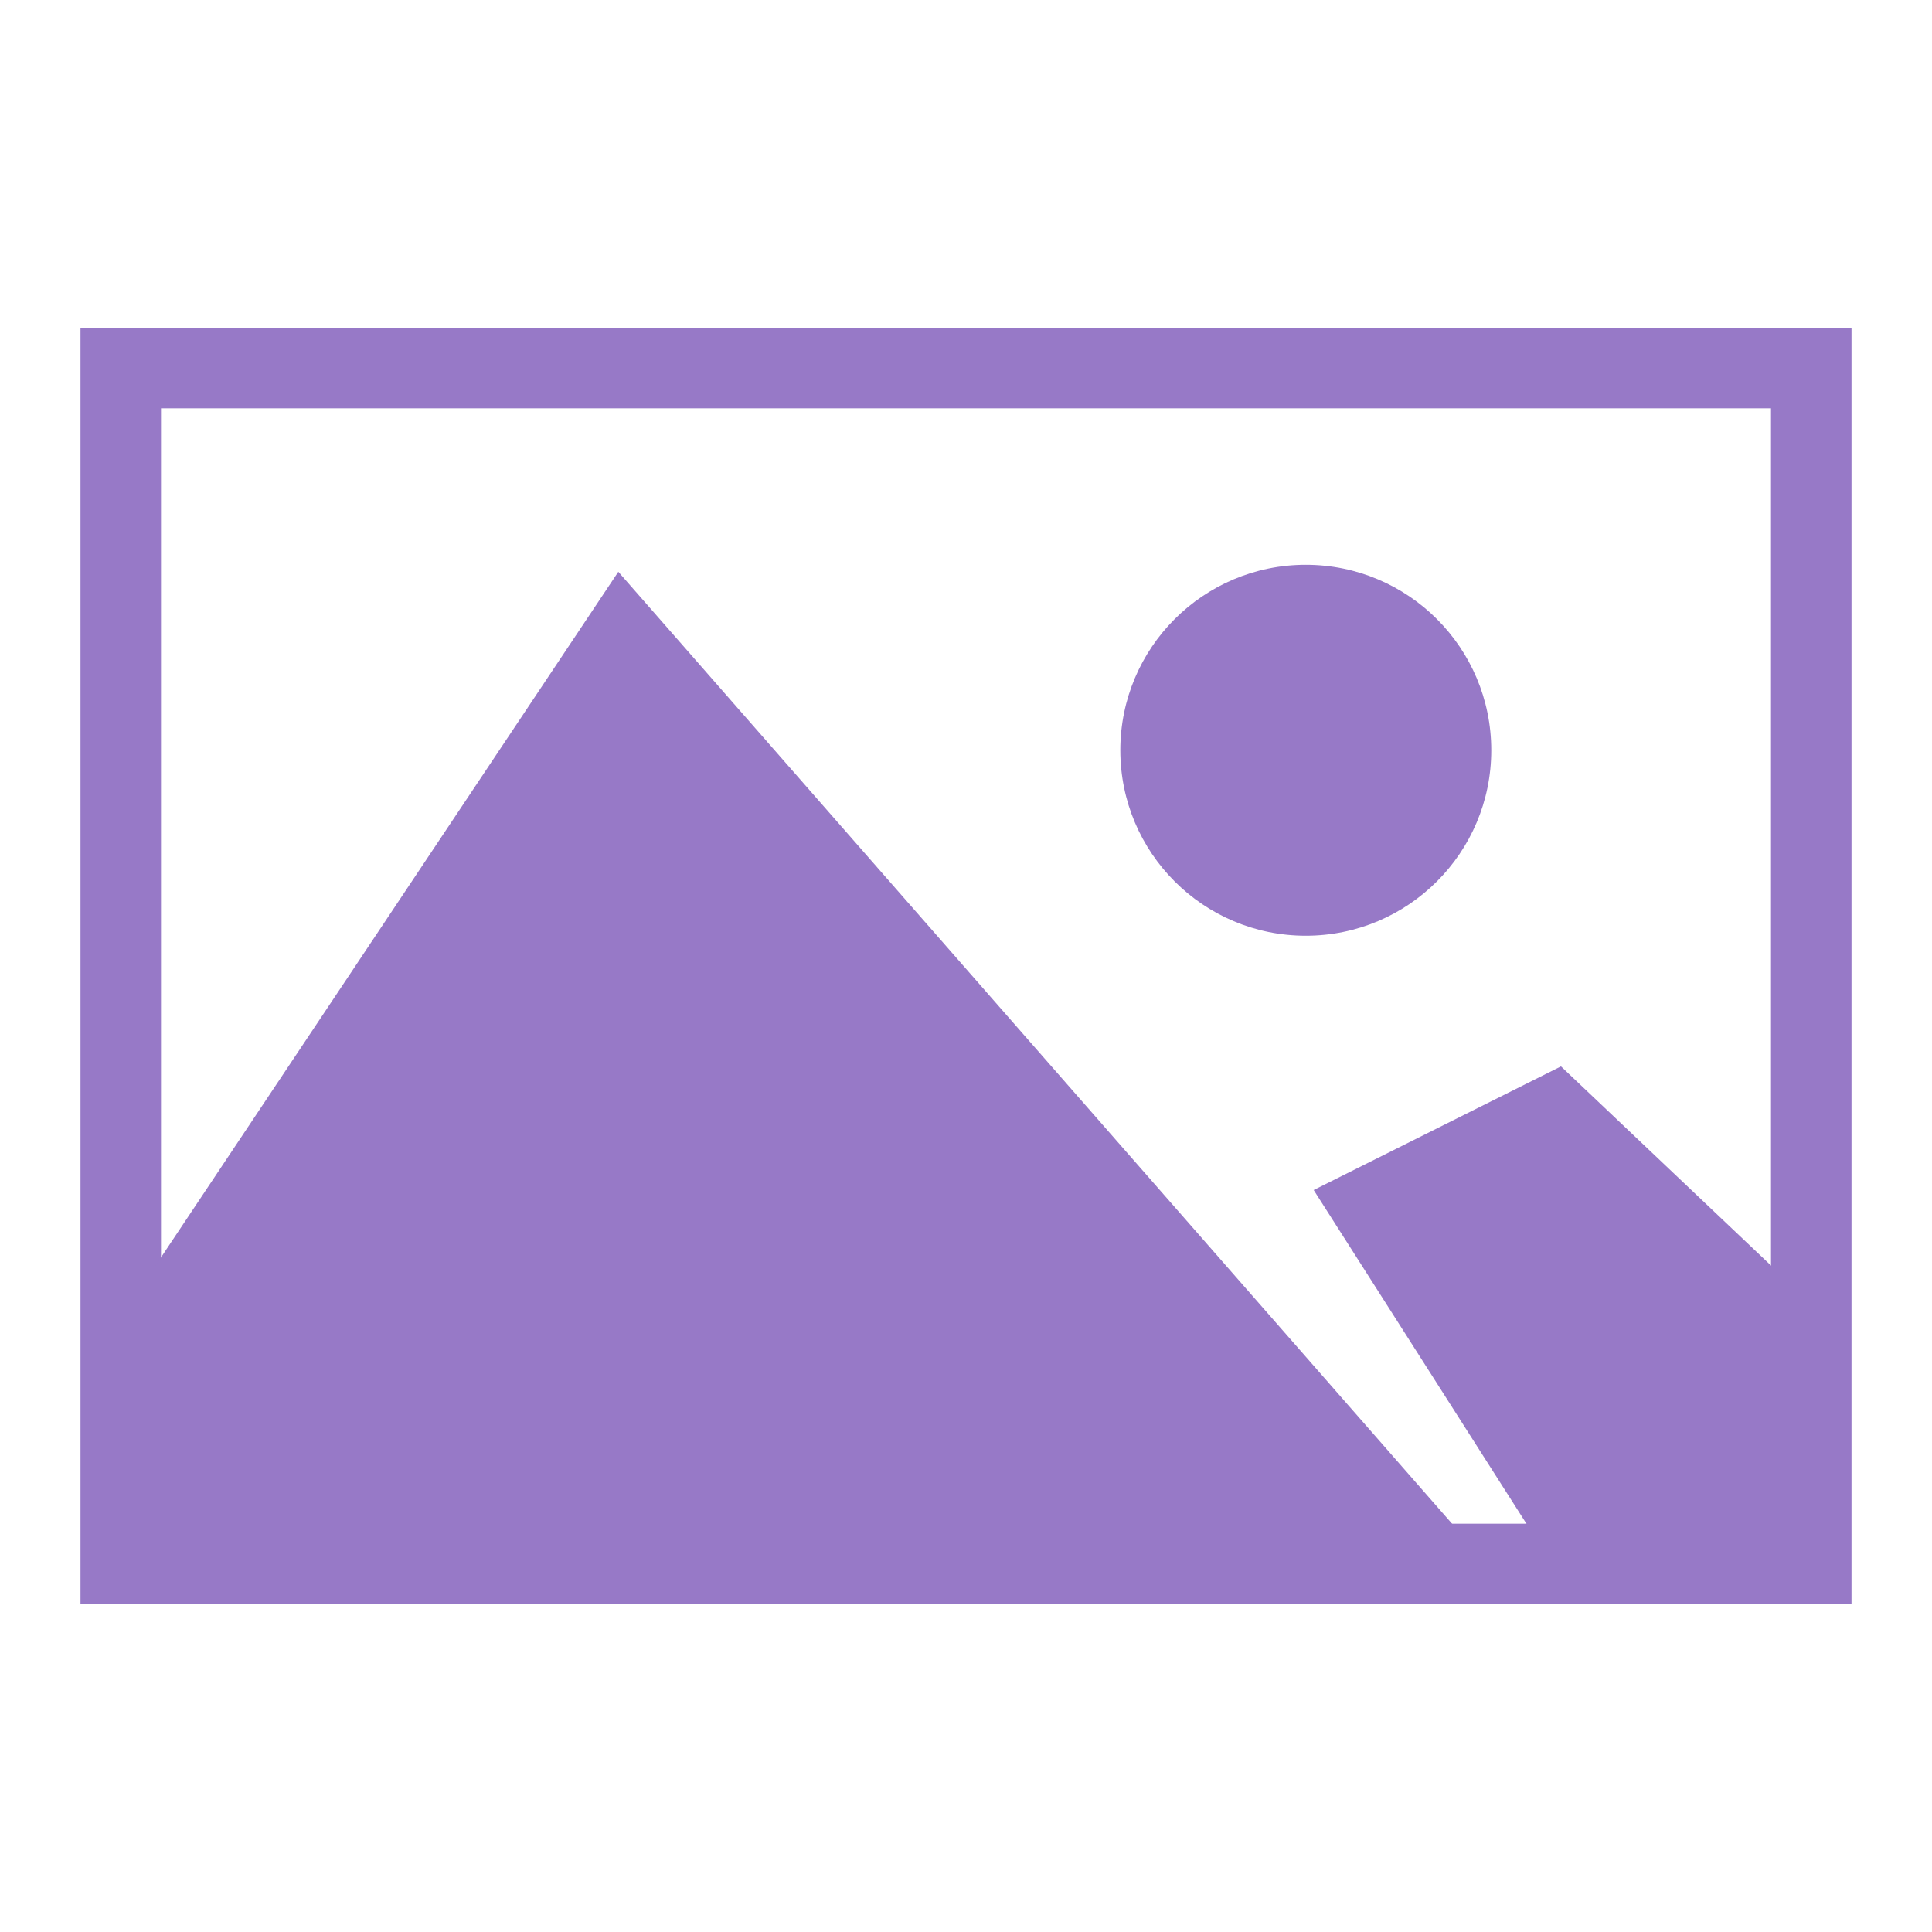<svg xmlns="http://www.w3.org/2000/svg" width="24" height="24" viewBox="0 0 24 24"><defs><style>.a,.c{fill:none;}.a{stroke:#9779c7;stroke-miterlimit:10;}.b{fill:#9779c7;}.d{stroke:none;}</style></defs><g transform="translate(0)"><g transform="translate(1 4.072)"><g class="a"><rect class="d" width="22" height="15.856"/><rect class="c" x="0.5" y="0.5" width="21" height="14.856"/></g><circle class="b" cx="2.304" cy="2.304" r="2.304" transform="translate(12.917 2.944)"/><path class="b" d="M-978.048-485.191l6.374-9.556,11.06,12.628h-17.434Z" transform="translate(978.355 497.778)"/><path class="b" d="M-964.673-484.393l-3.072-4.818,3.072-1.536,3.24,3.072v3.282Z" transform="translate(983.064 499.922)"/></g><rect class="c" width="24" height="24"/></g></svg>